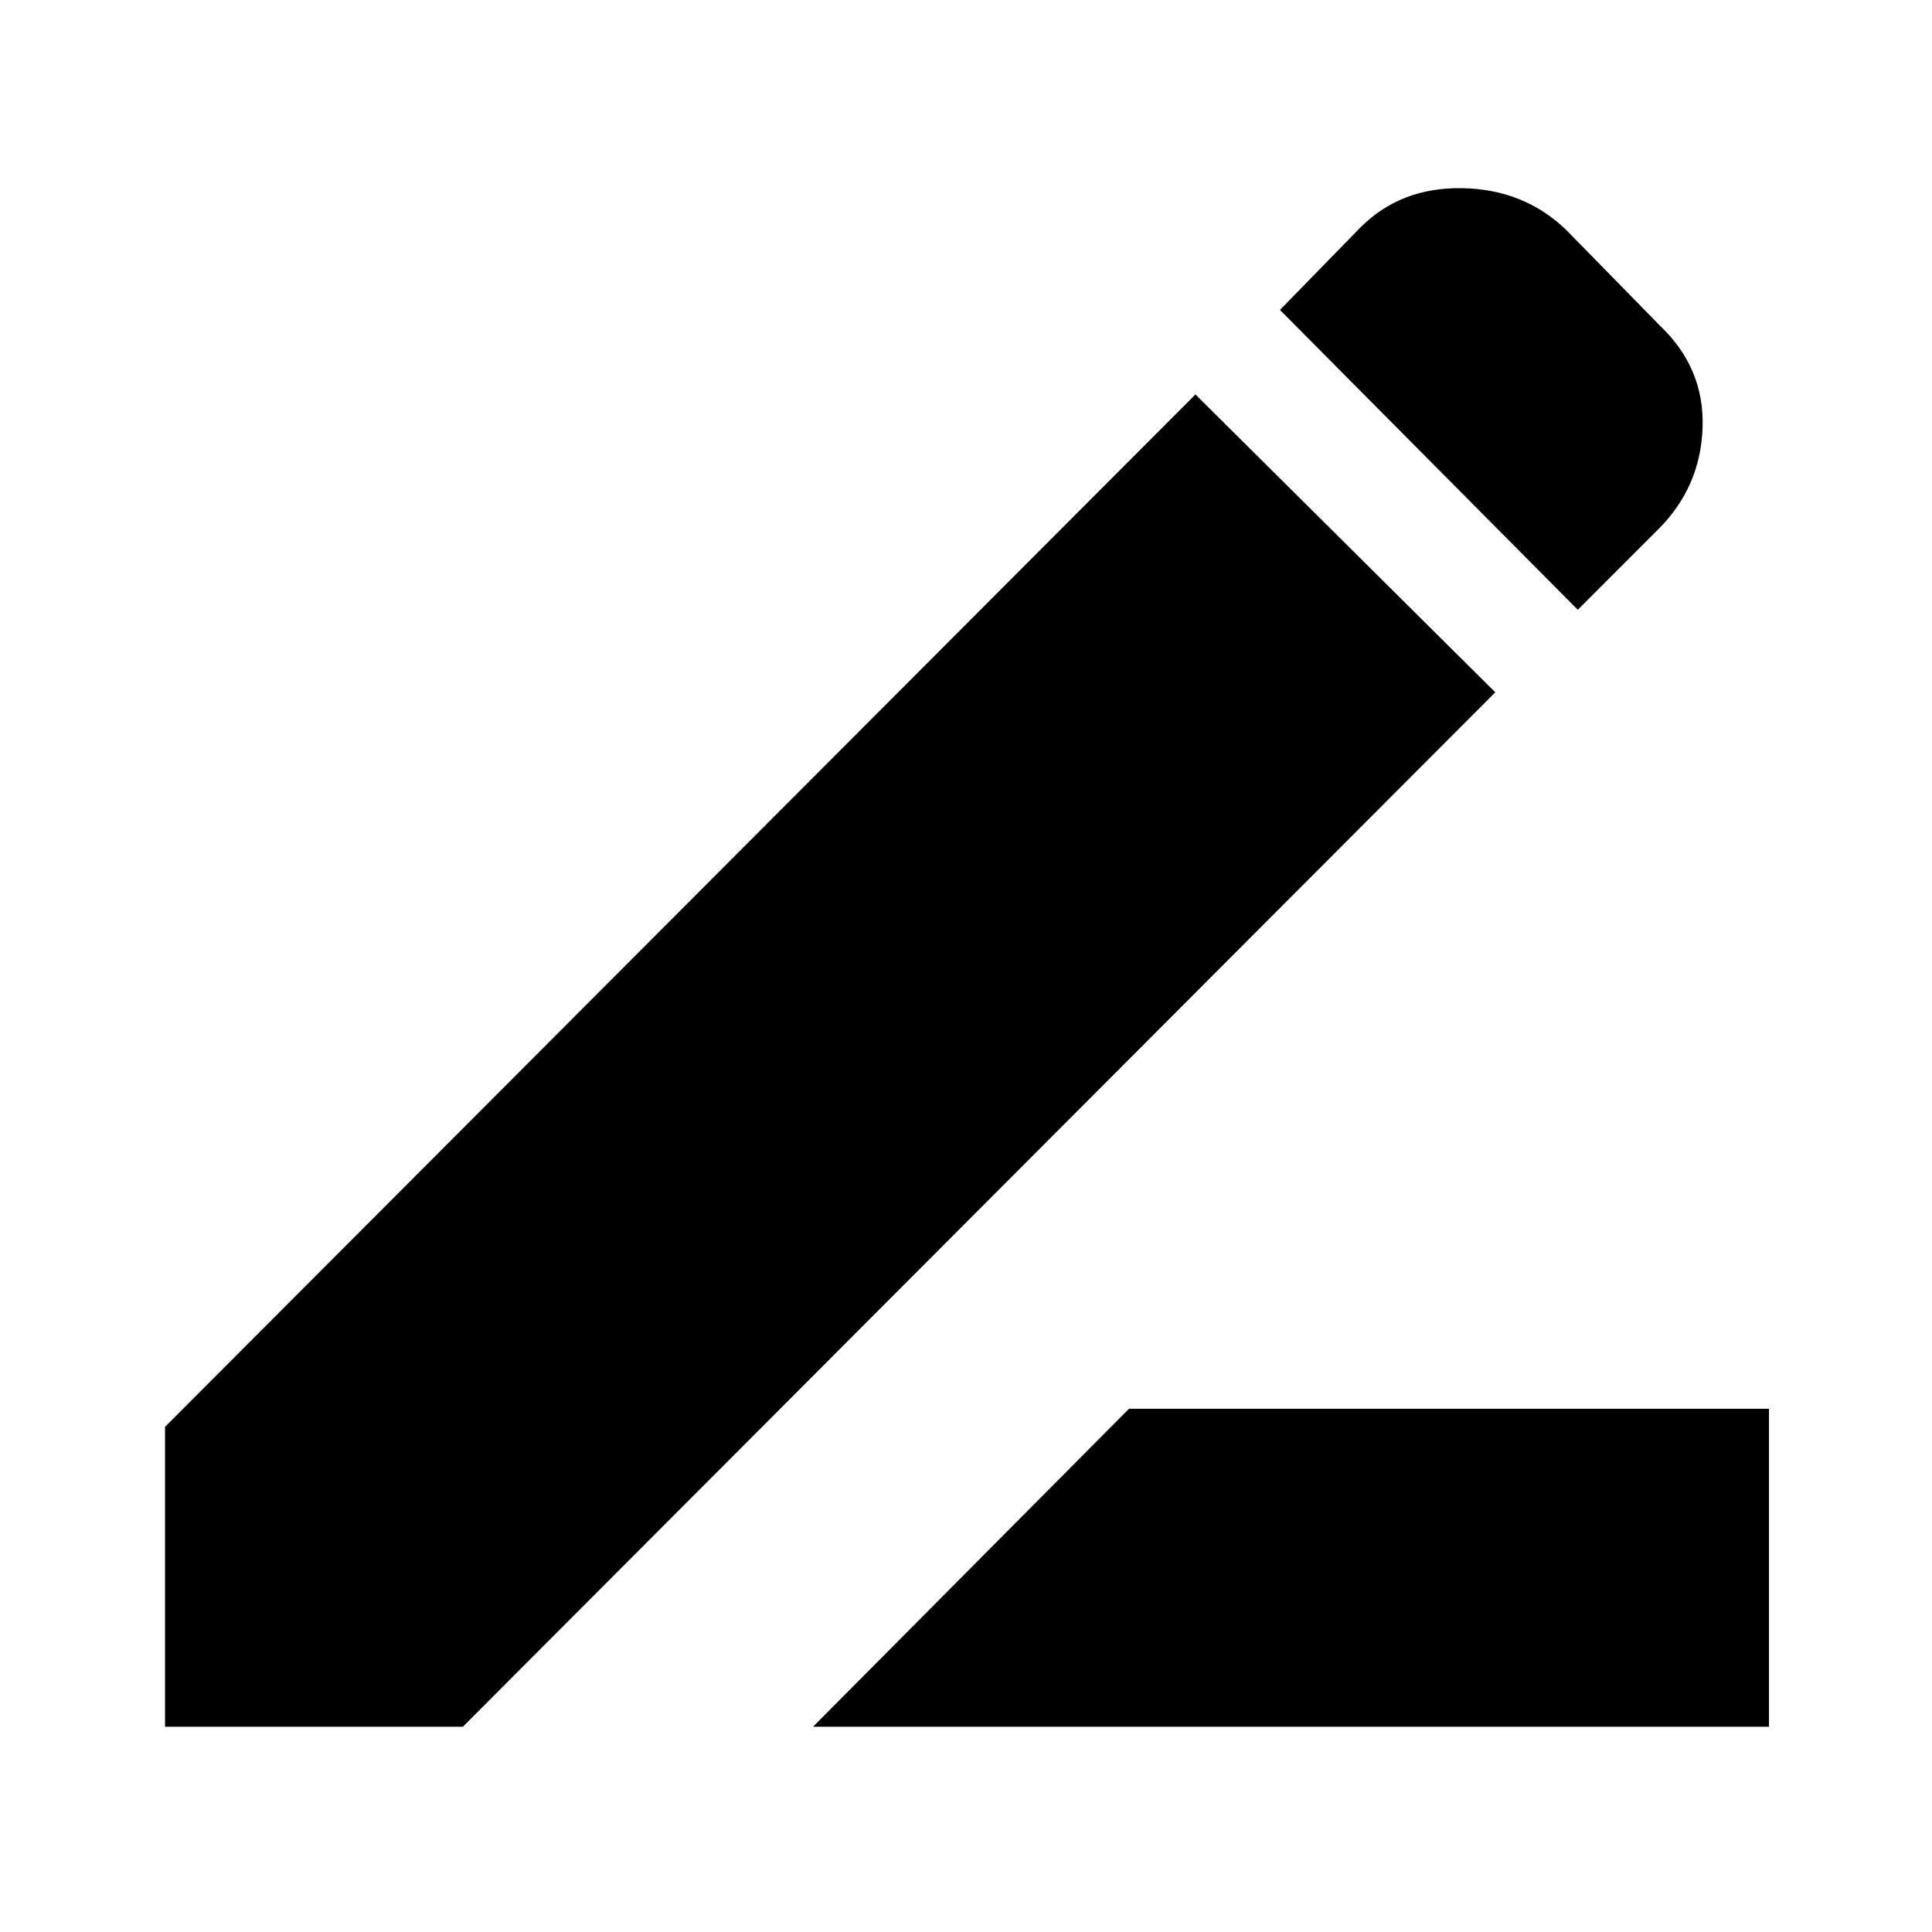 <svg xmlns="http://www.w3.org/2000/svg" height="48" width="48"><path d="m20.2 42.9 7.85-7.9h15.9v7.9Zm19-27.75L31.8 7.7l2-2.05q1-1 2.525-.975Q37.85 4.7 38.9 5.7l2.35 2.4q1.1 1.05 1.05 2.525-.05 1.475-1.1 2.525Zm-2.05 2.05L11.5 42.9H4.1v-7.45L29.7 9.8Z"/></svg>